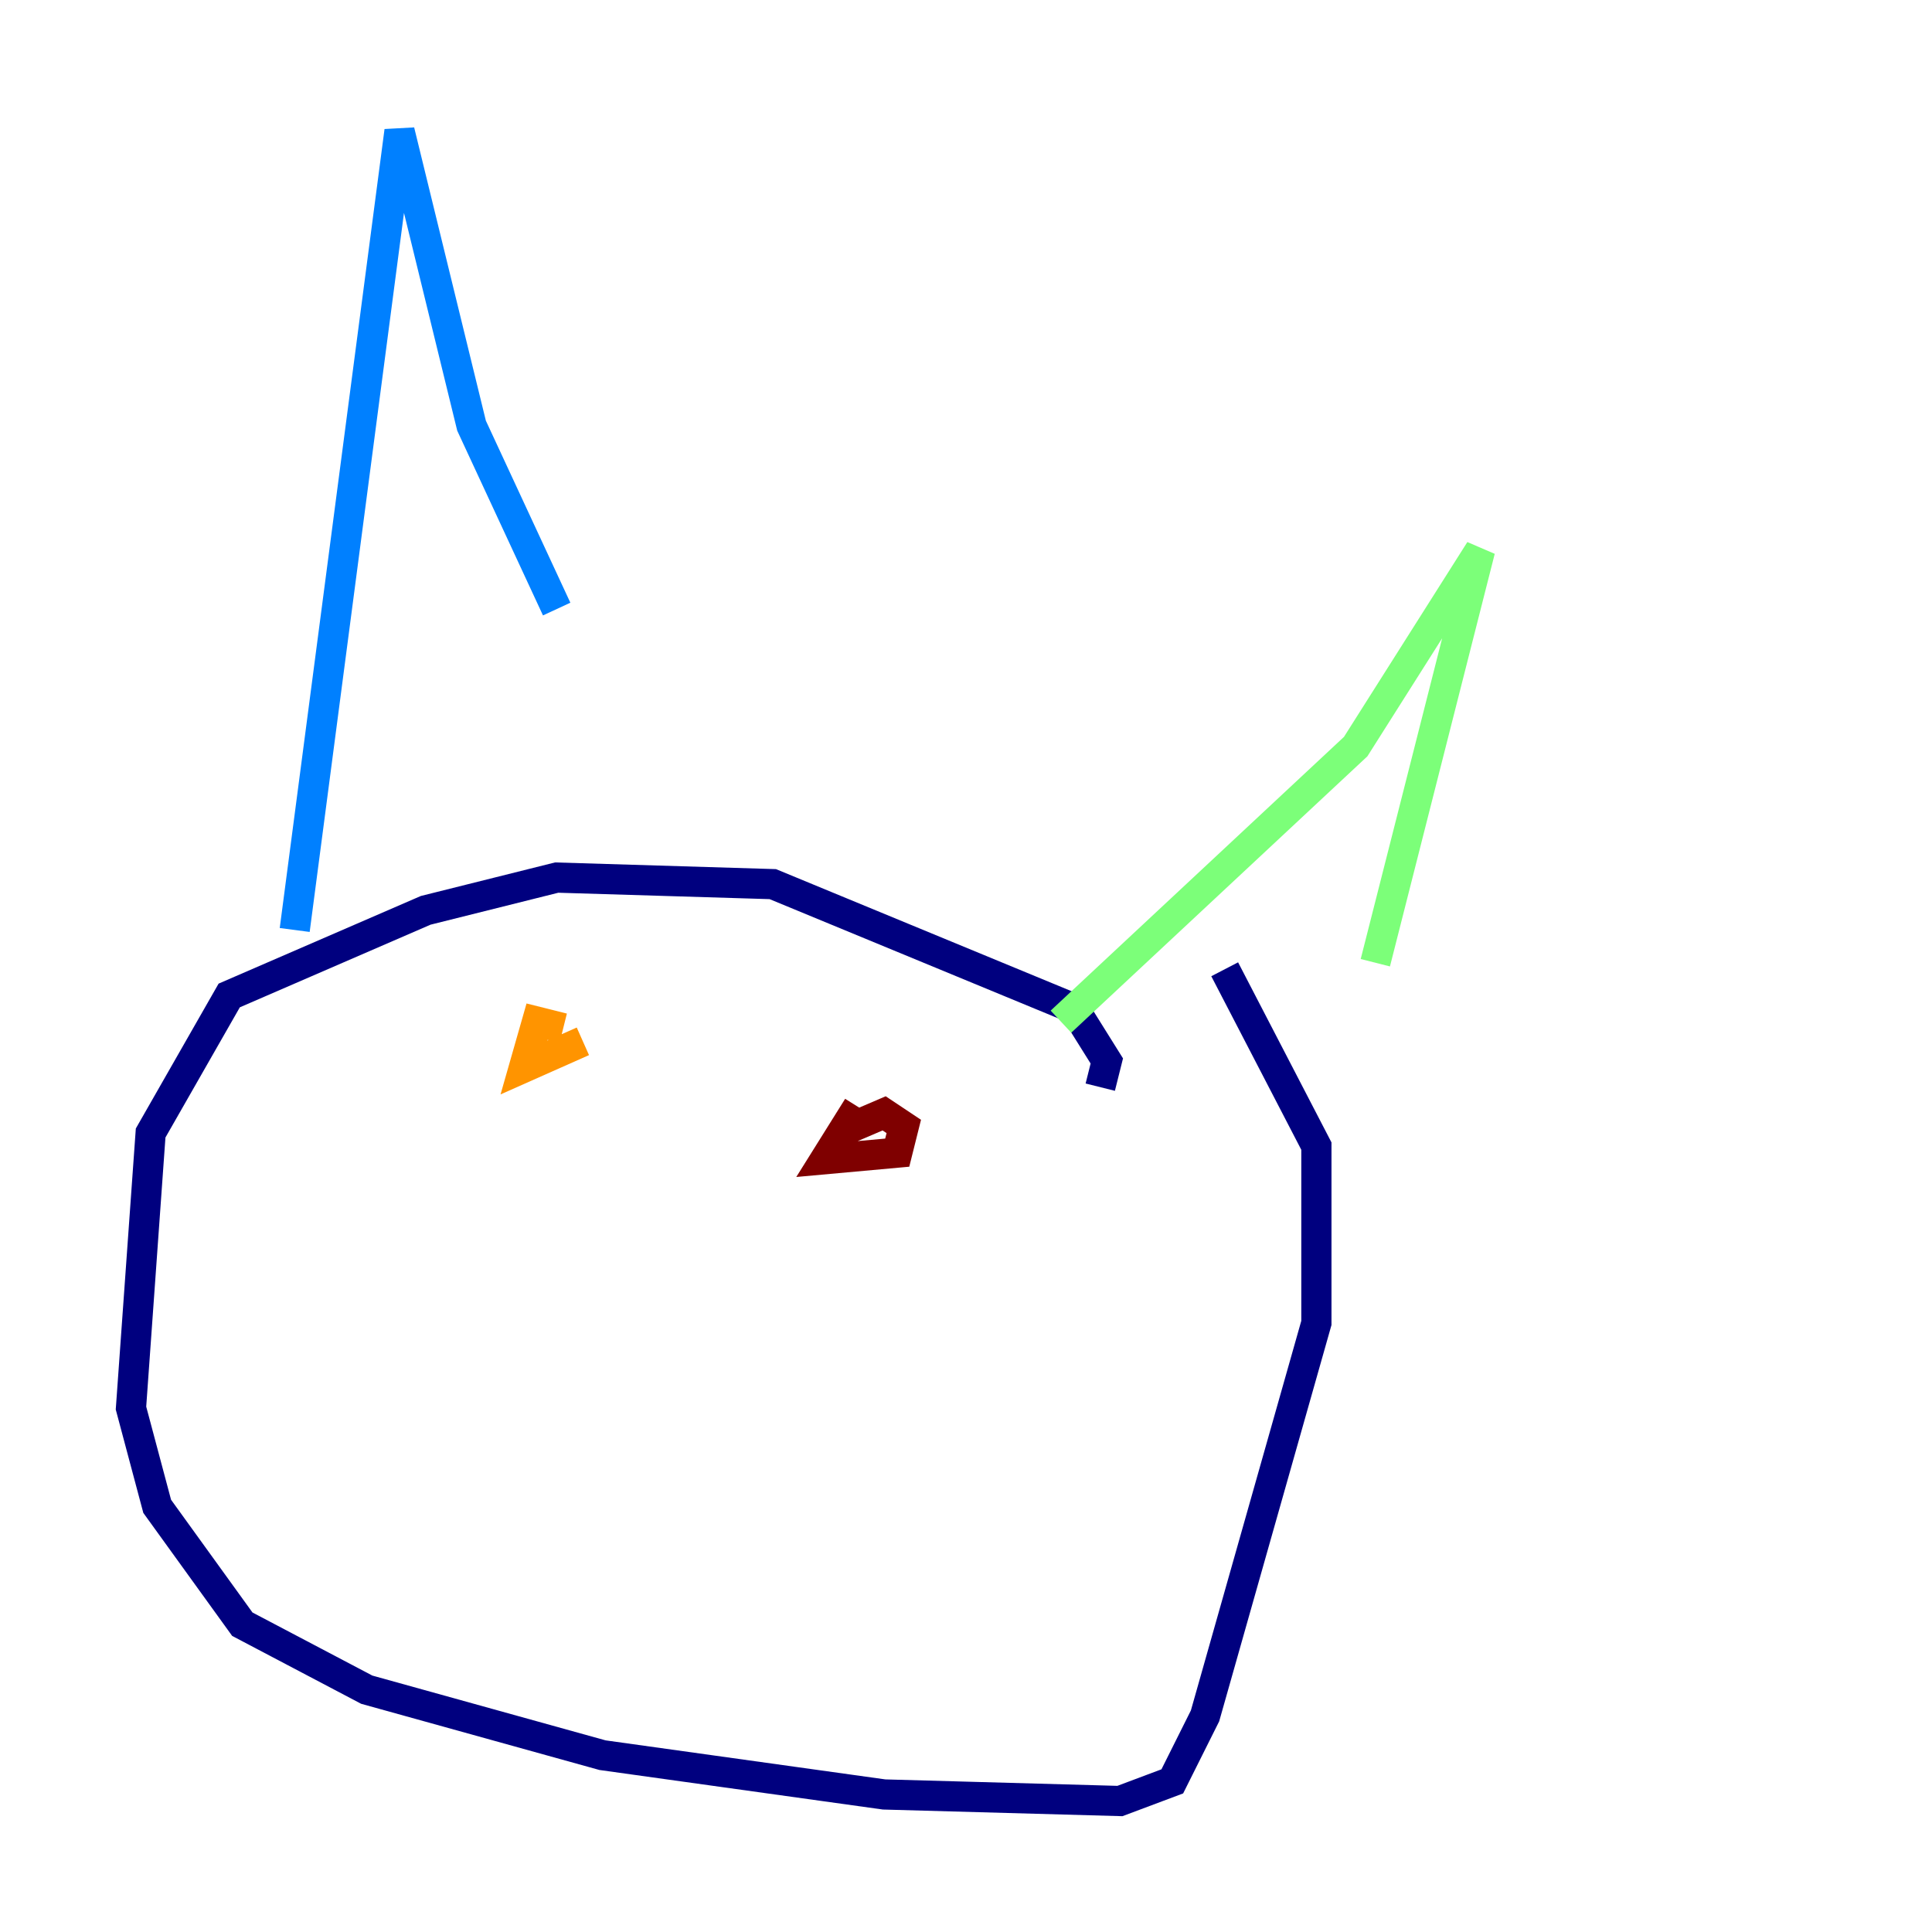 <?xml version="1.0" encoding="utf-8" ?>
<svg baseProfile="tiny" height="128" version="1.2" viewBox="0,0,128,128" width="128" xmlns="http://www.w3.org/2000/svg" xmlns:ev="http://www.w3.org/2001/xml-events" xmlns:xlink="http://www.w3.org/1999/xlink"><defs /><polyline fill="none" points="72.895,72.027 73.329,70.291 71.159,66.82 51.2,58.576 36.881,58.142 28.203,60.312 15.186,65.953 9.98,75.064 8.678,93.288 10.414,99.797 16.054,107.607 24.298,111.946 39.919,116.285 58.576,118.888 74.197,119.322 77.668,118.02 79.837,113.681 87.214,87.647 87.214,75.932 81.139,64.217" stroke="#00007f" stroke-width="2" /><polyline fill="none" points="19.525,61.614 26.468,8.678 31.241,28.203 36.881,40.352" stroke="#0080ff" stroke-width="2" /><polyline fill="none" points="70.291,67.688 89.817,49.464 98.061,36.447 91.119,63.783" stroke="#7cff79" stroke-width="2" /><polyline fill="none" points="37.315,68.122 35.58,67.688 34.712,70.725 38.617,68.99" stroke="#ff9400" stroke-width="2" /><polyline fill="none" points="56.841,73.329 54.671,76.8 59.444,76.366 59.878,74.63 58.576,73.763 55.539,75.064" stroke="#7f0000" stroke-width="2" /></svg>